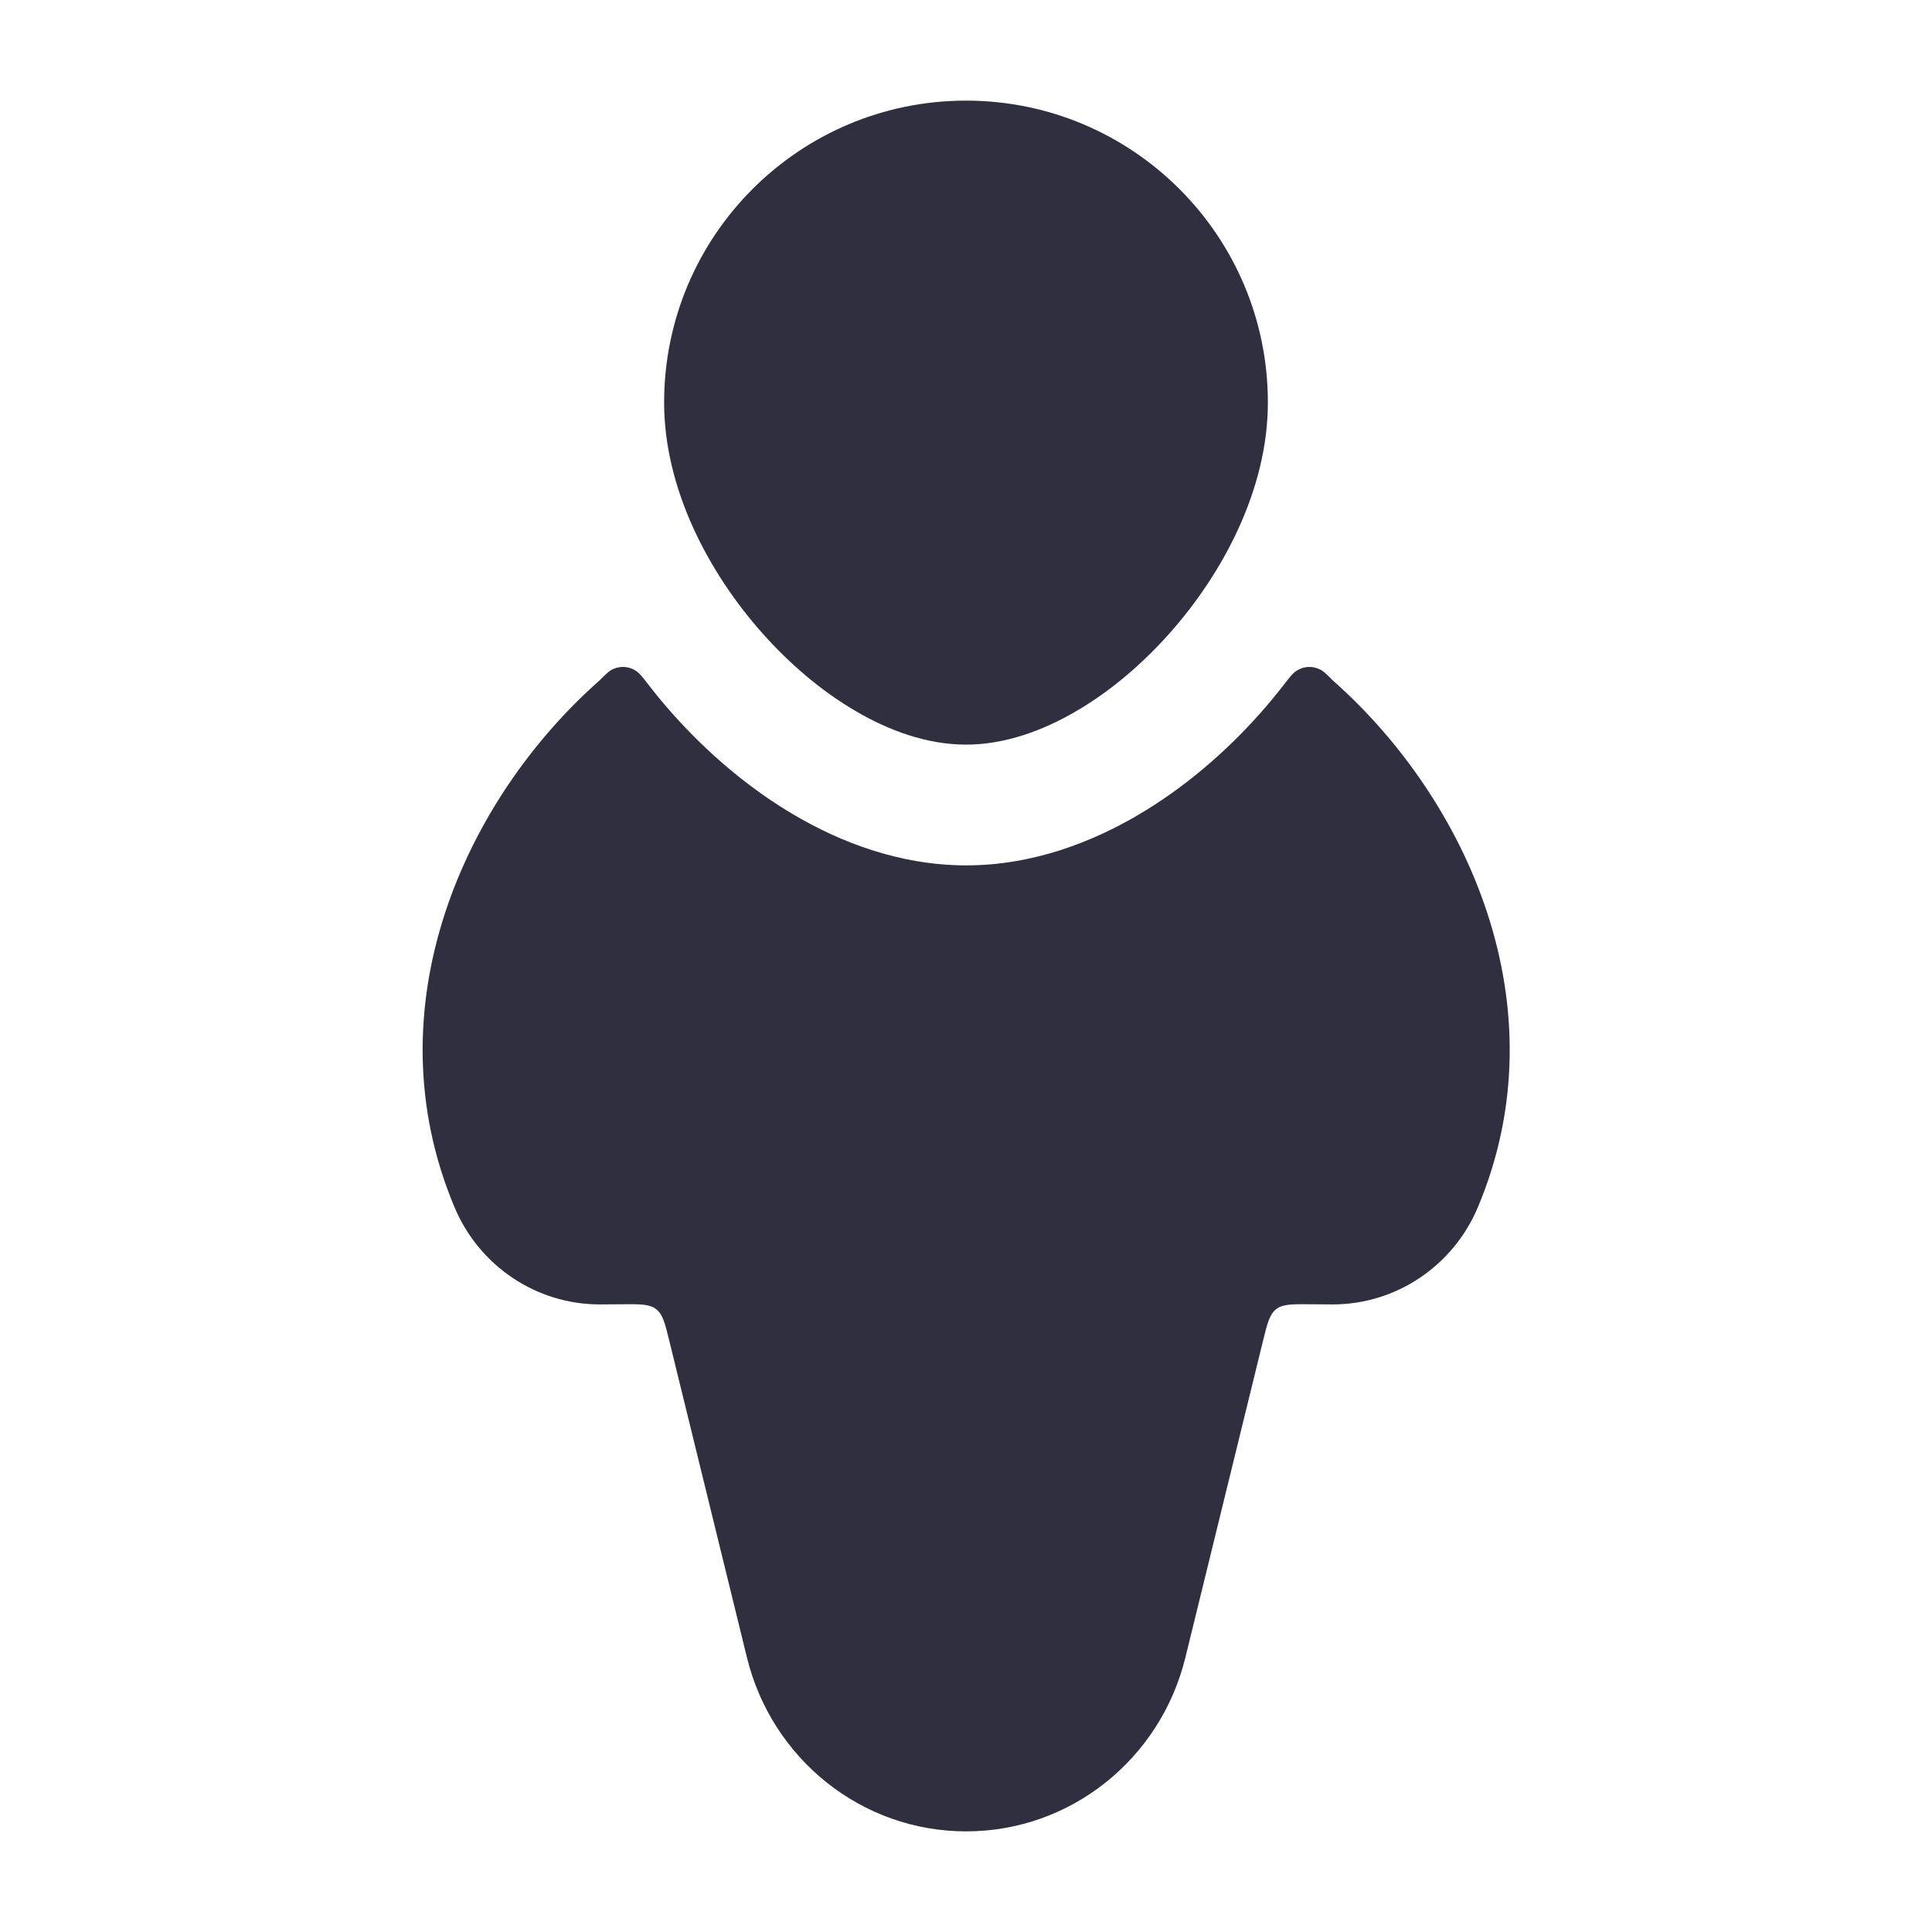 <svg width="24" height="24" viewBox="0 0 24 24" fill="none" xmlns="http://www.w3.org/2000/svg">
<path d="M8.25 5C8.25 2.929 9.929 1.25 12 1.25C14.071 1.25 15.75 2.929 15.75 5C15.75 6.074 15.195 7.119 14.526 7.87C14.184 8.254 13.788 8.59 13.371 8.833C12.962 9.073 12.487 9.25 12 9.25C11.513 9.25 11.038 9.073 10.629 8.833C10.212 8.59 9.816 8.254 9.474 7.87C8.805 7.119 8.25 6.074 8.25 5Z" fill="#2F2F3F"/>
<path d="M8.054 8.504C7.985 8.415 7.95 8.37 7.917 8.346C7.82 8.273 7.696 8.265 7.59 8.325C7.555 8.346 7.519 8.381 7.447 8.453C5.78 9.926 4.598 12.504 5.646 14.996C5.951 15.723 6.658 16.204 7.451 16.204L7.728 16.202C7.955 16.2 8.069 16.199 8.151 16.263C8.234 16.327 8.261 16.438 8.315 16.659L9.279 20.591C9.588 21.851 10.704 22.75 12.002 22.75C13.3 22.75 14.416 21.851 14.725 20.591L15.689 16.659C15.743 16.438 15.771 16.327 15.853 16.263C15.935 16.199 16.049 16.2 16.277 16.202L16.553 16.204C17.347 16.204 18.053 15.723 18.359 14.996C19.406 12.504 18.224 9.926 16.557 8.453C16.485 8.381 16.449 8.345 16.414 8.325C16.308 8.265 16.184 8.273 16.087 8.346C16.054 8.37 16.019 8.415 15.95 8.504C15.851 8.632 15.75 8.754 15.648 8.868C15.217 9.352 14.702 9.794 14.131 10.128C13.582 10.45 12.843 10.75 12.002 10.75C11.161 10.75 10.422 10.45 9.873 10.128C9.302 9.794 8.787 9.352 8.356 8.868C8.254 8.754 8.153 8.632 8.054 8.504Z" fill="#2F2F3F"/>
</svg>
